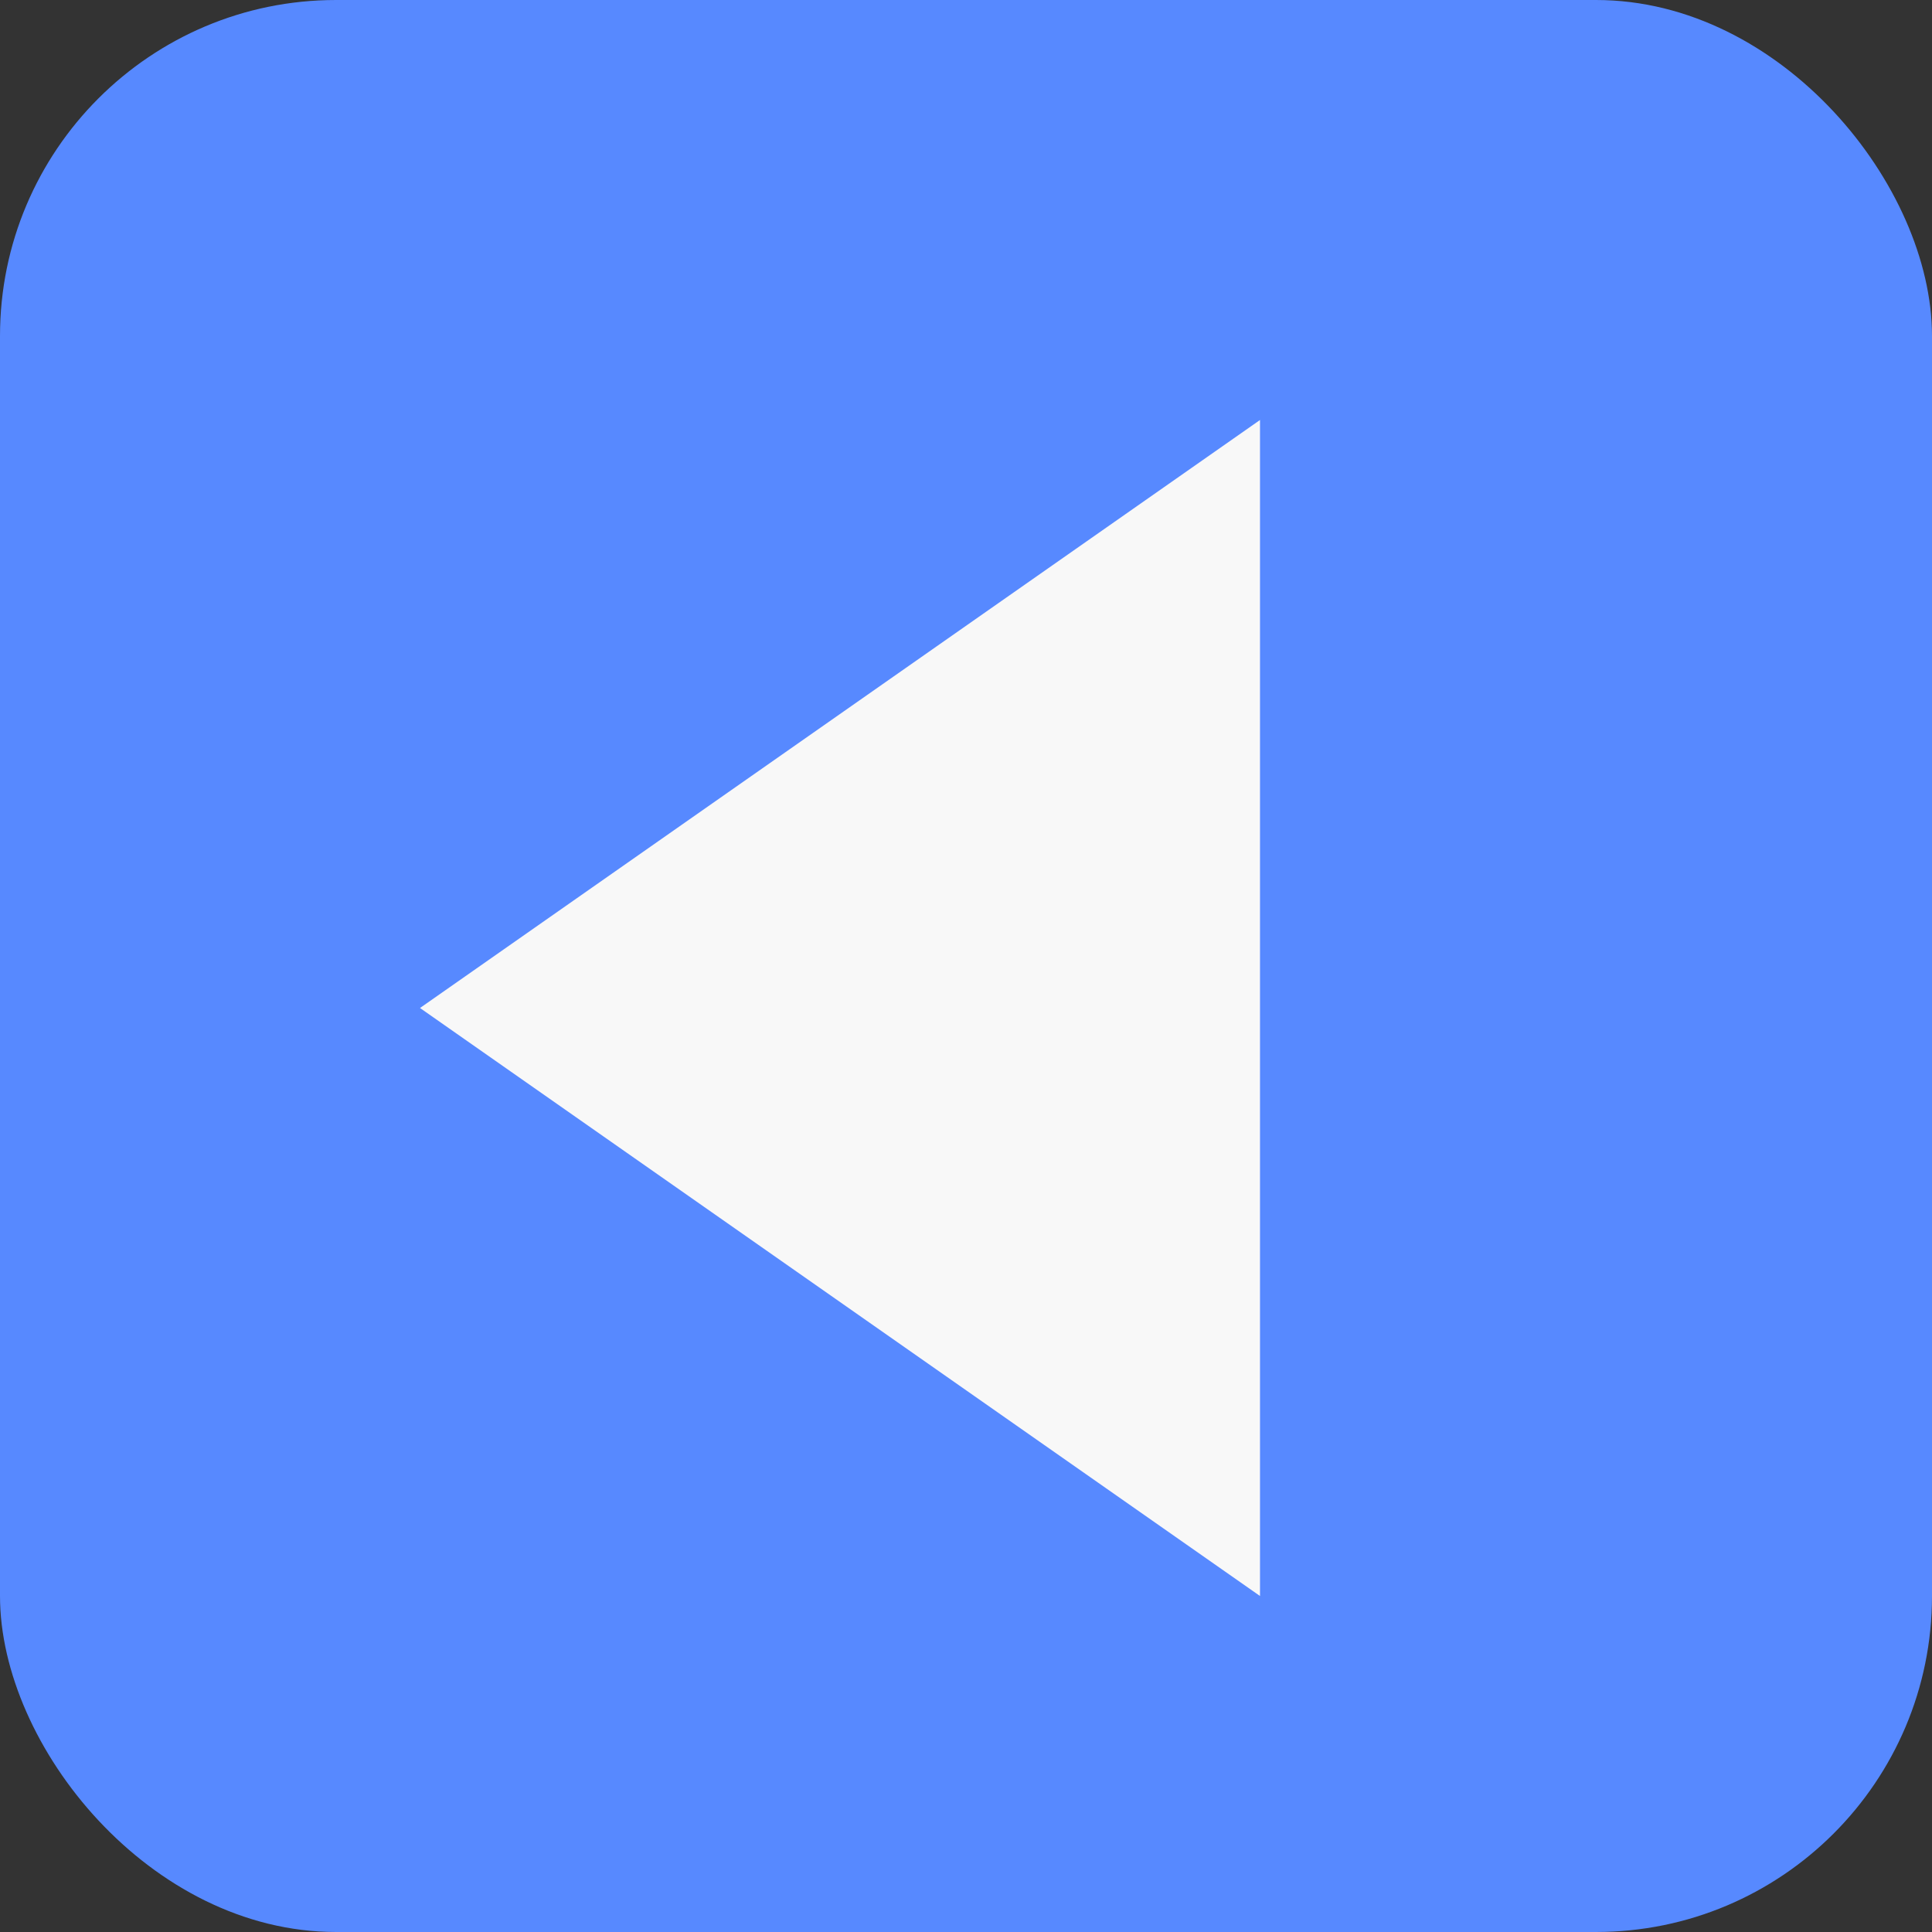 <svg xmlns="http://www.w3.org/2000/svg" width="23" height="23" viewBox="0 0 23 23"><rect x="0" y="0" width="23" height="23" fill="#333333" stroke="none"/><g transform="translate(-5 -5)"><rect width="23" height="23" rx="4" transform="translate(5 5)" fill="#5789ff"/><path d="M7,0l7,10H0Z" transform="translate(10 24) rotate(-90)" fill="#f8f8f8"/></g></svg>